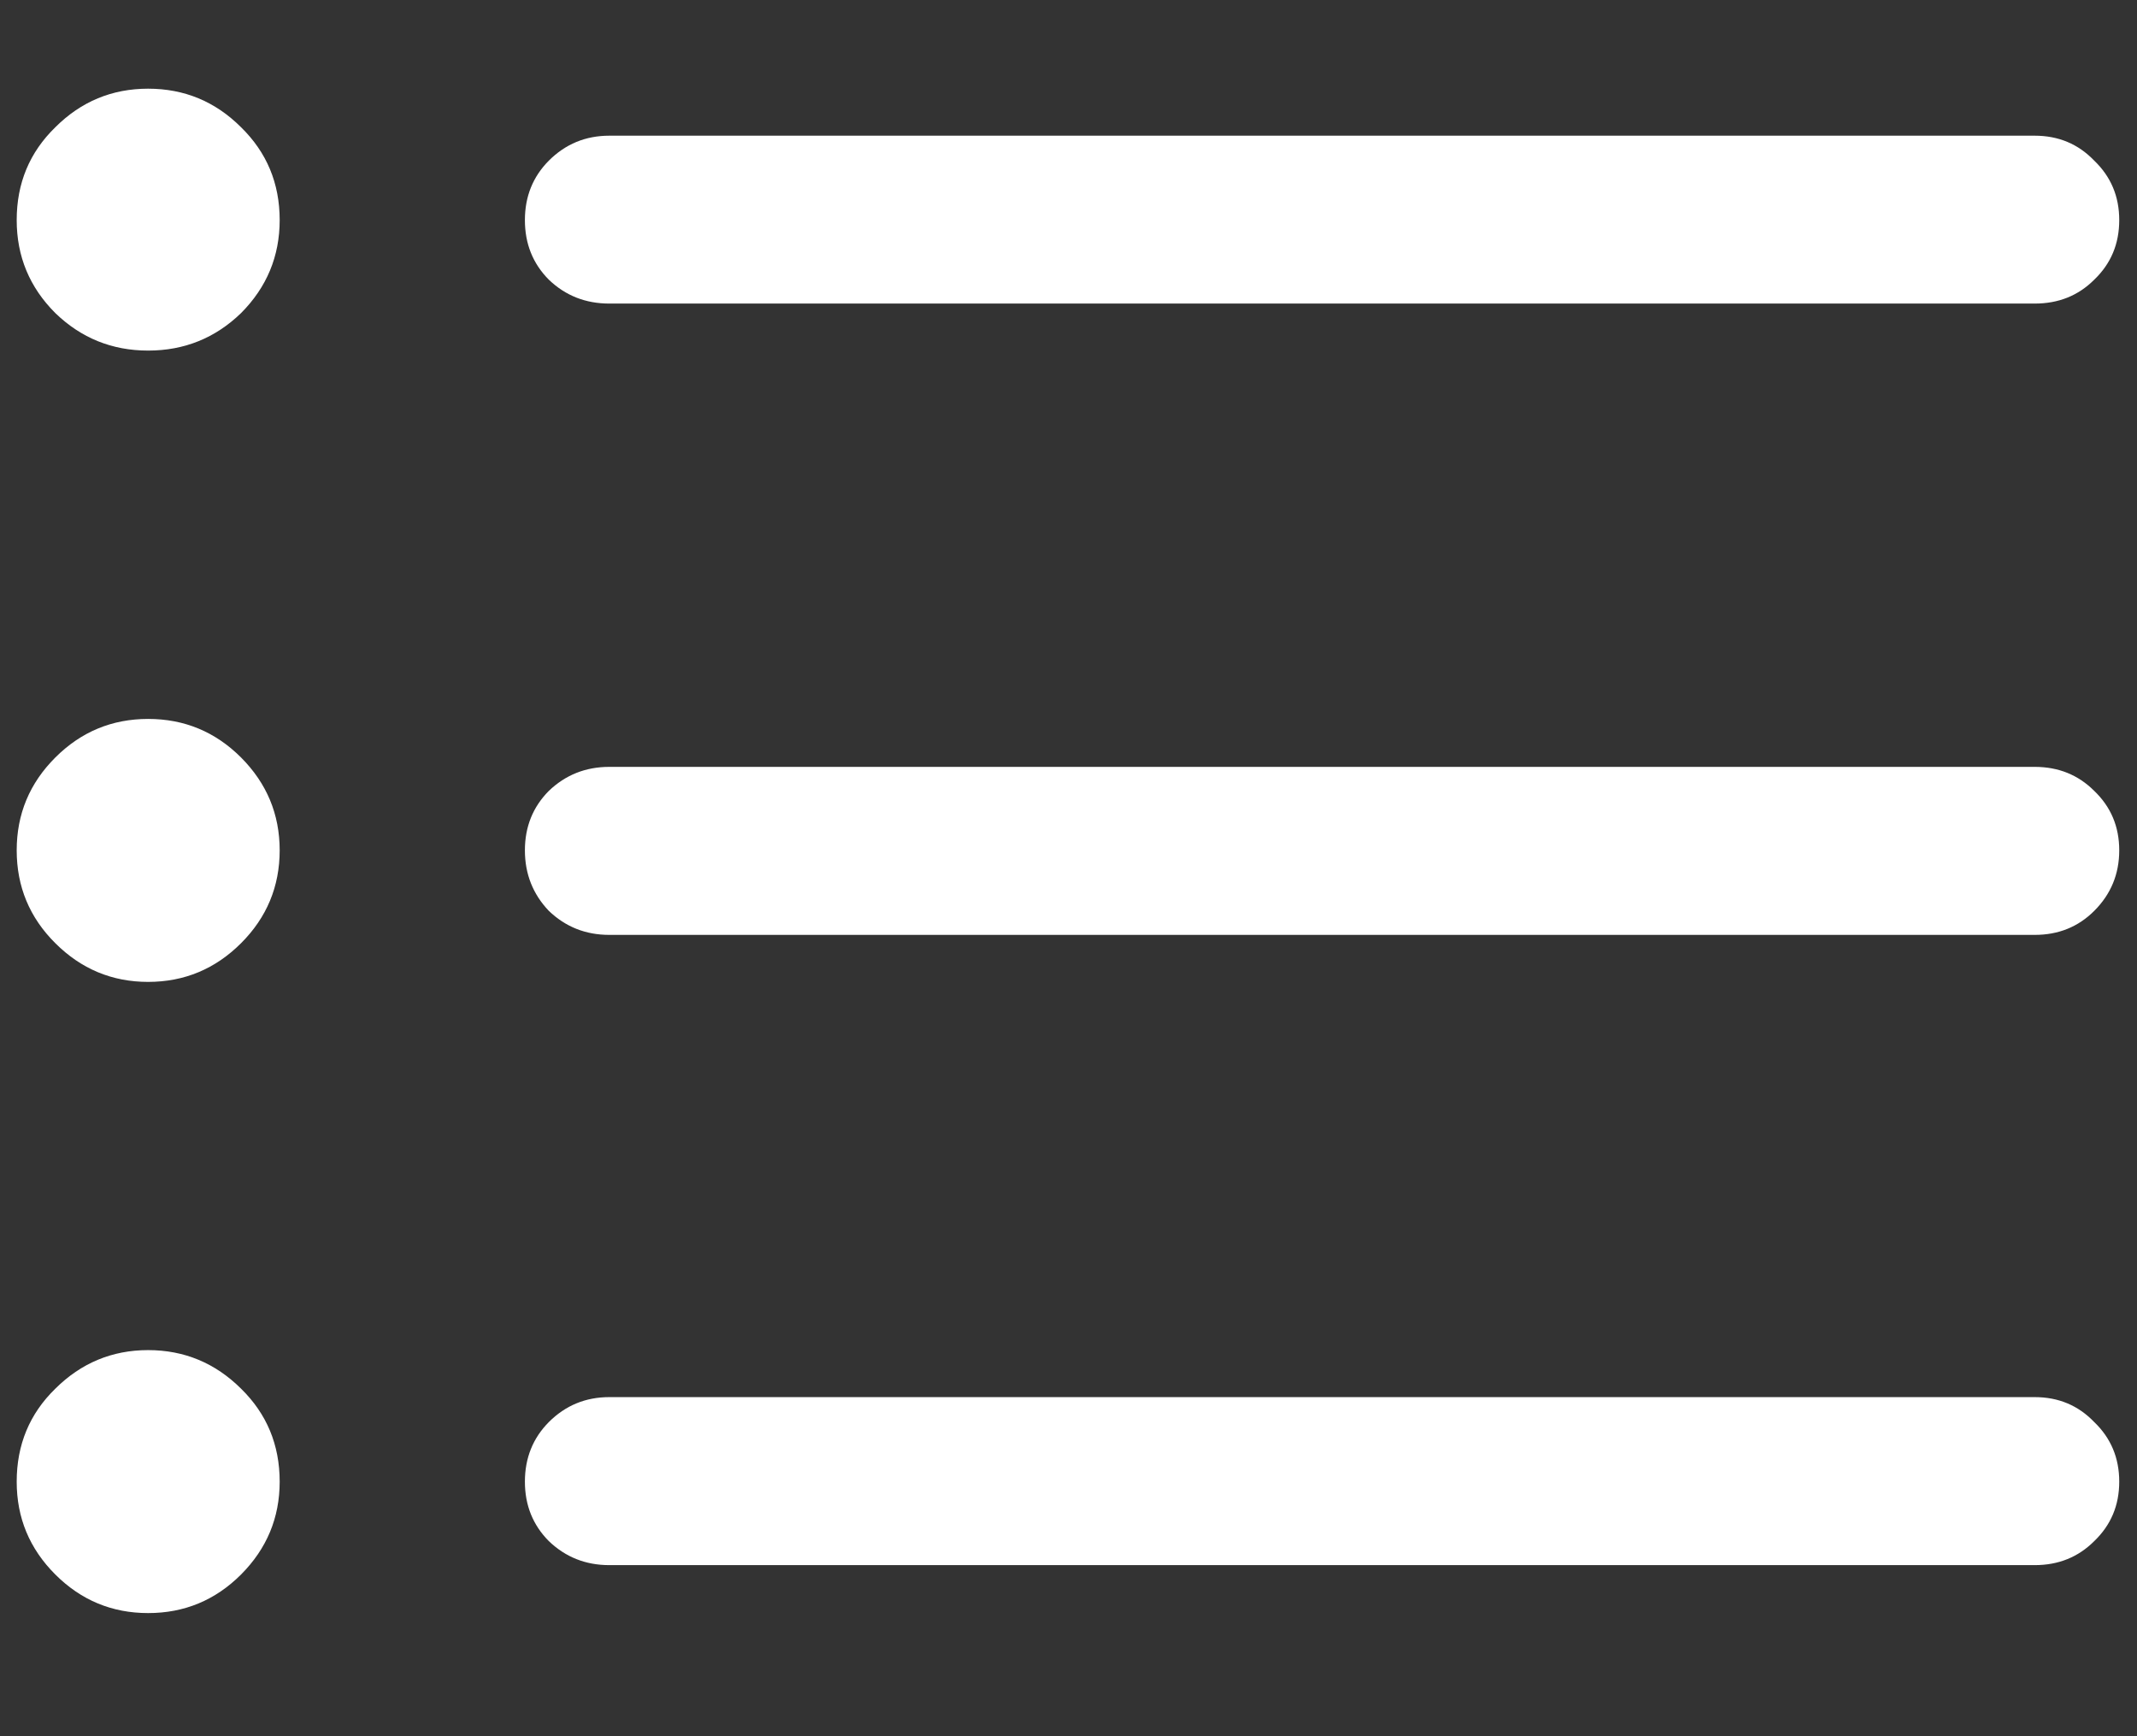 <svg width="16" height="13" viewBox="0 0 16 13" fill="none" xmlns="http://www.w3.org/2000/svg">
<rect x="0" y="0" width="16" height="13" fill="#333333" stroke="none"/>
<path d="M4.562 2.273H15.234C15.412 2.273 15.56 2.214 15.68 2.094C15.805 1.974 15.867 1.826 15.867 1.648C15.867 1.471 15.805 1.323 15.68 1.203C15.56 1.078 15.412 1.016 15.234 1.016H4.562C4.385 1.016 4.234 1.078 4.109 1.203C3.99 1.323 3.93 1.471 3.93 1.648C3.93 1.826 3.99 1.974 4.109 2.094C4.234 2.214 4.385 2.273 4.562 2.273ZM4.562 7H15.234C15.412 7 15.56 6.94 15.68 6.82C15.805 6.695 15.867 6.544 15.867 6.367C15.867 6.19 15.805 6.042 15.68 5.922C15.56 5.802 15.412 5.742 15.234 5.742H4.562C4.385 5.742 4.234 5.802 4.109 5.922C3.99 6.042 3.93 6.19 3.93 6.367C3.93 6.544 3.99 6.695 4.109 6.82C4.234 6.94 4.385 7 4.562 7ZM4.562 11.719H15.234C15.412 11.719 15.56 11.659 15.68 11.539C15.805 11.419 15.867 11.271 15.867 11.094C15.867 10.917 15.805 10.768 15.68 10.648C15.56 10.523 15.412 10.461 15.234 10.461H4.562C4.385 10.461 4.234 10.523 4.109 10.648C3.99 10.768 3.93 10.917 3.93 11.094C3.93 11.271 3.99 11.419 4.109 11.539C4.234 11.659 4.385 11.719 4.562 11.719ZM1.109 2.625C1.38 2.625 1.612 2.531 1.805 2.344C1.997 2.151 2.094 1.919 2.094 1.648C2.094 1.372 1.997 1.141 1.805 0.953C1.612 0.76 1.38 0.664 1.109 0.664C0.839 0.664 0.607 0.76 0.414 0.953C0.221 1.141 0.125 1.372 0.125 1.648C0.125 1.919 0.221 2.151 0.414 2.344C0.607 2.531 0.839 2.625 1.109 2.625ZM1.109 7.352C1.38 7.352 1.612 7.255 1.805 7.062C1.997 6.87 2.094 6.638 2.094 6.367C2.094 6.096 1.997 5.865 1.805 5.672C1.612 5.479 1.38 5.383 1.109 5.383C0.839 5.383 0.607 5.479 0.414 5.672C0.221 5.865 0.125 6.096 0.125 6.367C0.125 6.638 0.221 6.87 0.414 7.062C0.607 7.255 0.839 7.352 1.109 7.352ZM1.109 12.078C1.38 12.078 1.612 11.982 1.805 11.789C1.997 11.596 2.094 11.365 2.094 11.094C2.094 10.818 1.997 10.586 1.805 10.398C1.612 10.206 1.38 10.109 1.109 10.109C0.839 10.109 0.607 10.206 0.414 10.398C0.221 10.586 0.125 10.818 0.125 11.094C0.125 11.365 0.221 11.596 0.414 11.789C0.607 11.982 0.839 12.078 1.109 12.078Z" fill="white"/>
</svg>
